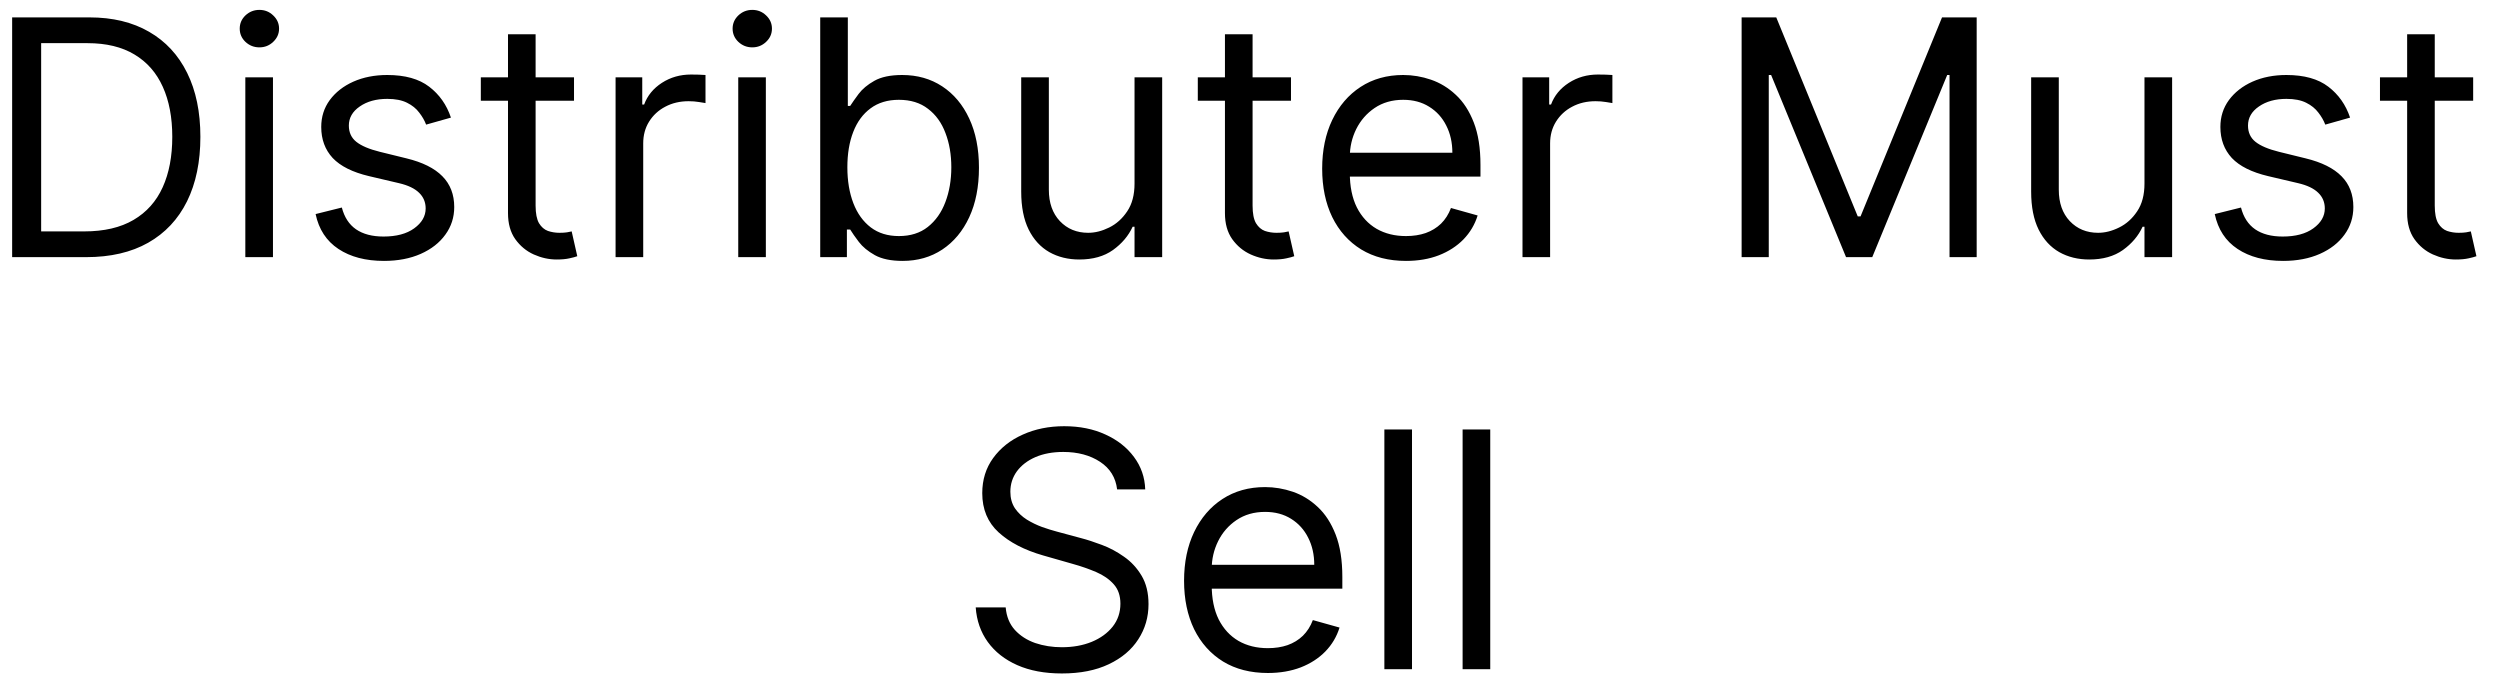 <svg width="91" height="25" viewBox="0 0 91 25" fill="none" xmlns="http://www.w3.org/2000/svg">
<path d="M3.135 9.36H0.442V0.633H3.254C4.101 0.633 4.825 0.808 5.427 1.157C6.03 1.504 6.491 2.002 6.812 2.653C7.133 3.301 7.294 4.076 7.294 4.98C7.294 5.889 7.132 6.671 6.808 7.328C6.484 7.981 6.013 8.484 5.393 8.836C4.774 9.186 4.021 9.36 3.135 9.36ZM1.498 8.423H3.067C3.788 8.423 4.386 8.284 4.861 8.005C5.335 7.727 5.689 7.331 5.922 6.816C6.155 6.302 6.271 5.69 6.271 4.98C6.271 4.275 6.156 3.669 5.926 3.16C5.696 2.649 5.352 2.257 4.895 1.984C4.437 1.708 3.868 1.571 3.186 1.571H1.498V8.423ZM8.93 9.36V2.815H9.936V9.36H8.93ZM9.442 1.724C9.246 1.724 9.077 1.657 8.934 1.524C8.795 1.39 8.726 1.23 8.726 1.042C8.726 0.855 8.795 0.694 8.934 0.561C9.077 0.427 9.246 0.36 9.442 0.36C9.638 0.36 9.805 0.427 9.944 0.561C10.086 0.694 10.158 0.855 10.158 1.042C10.158 1.23 10.086 1.39 9.944 1.524C9.805 1.657 9.638 1.724 9.442 1.724ZM16.414 4.281L15.511 4.536C15.454 4.386 15.37 4.24 15.259 4.098C15.152 3.953 15.004 3.833 14.816 3.74C14.629 3.646 14.389 3.599 14.096 3.599C13.695 3.599 13.362 3.691 13.095 3.876C12.83 4.058 12.698 4.289 12.698 4.571C12.698 4.821 12.789 5.018 12.971 5.163C13.153 5.308 13.437 5.429 13.823 5.525L14.795 5.764C15.38 5.906 15.816 6.123 16.103 6.416C16.39 6.706 16.534 7.079 16.534 7.536C16.534 7.911 16.426 8.247 16.21 8.542C15.997 8.838 15.698 9.071 15.315 9.241C14.931 9.411 14.485 9.497 13.977 9.497C13.309 9.497 12.757 9.352 12.319 9.062C11.882 8.772 11.605 8.349 11.488 7.792L12.443 7.554C12.534 7.906 12.705 8.17 12.958 8.346C13.214 8.522 13.548 8.61 13.96 8.61C14.428 8.61 14.801 8.511 15.076 8.312C15.355 8.11 15.494 7.869 15.494 7.588C15.494 7.36 15.414 7.17 15.255 7.017C15.096 6.86 14.852 6.744 14.522 6.667L13.431 6.411C12.832 6.269 12.392 6.049 12.11 5.751C11.832 5.45 11.693 5.073 11.693 4.622C11.693 4.252 11.796 3.926 12.004 3.642C12.214 3.358 12.499 3.135 12.86 2.973C13.224 2.811 13.636 2.73 14.096 2.73C14.744 2.73 15.252 2.872 15.622 3.156C15.994 3.44 16.258 3.815 16.414 4.281ZM20.894 2.815V3.667H17.502V2.815H20.894ZM18.491 1.247H19.496V7.485C19.496 7.769 19.538 7.983 19.62 8.125C19.705 8.264 19.813 8.358 19.944 8.406C20.077 8.451 20.218 8.474 20.366 8.474C20.476 8.474 20.567 8.468 20.638 8.457C20.709 8.443 20.766 8.431 20.809 8.423L21.013 9.326C20.945 9.352 20.85 9.377 20.728 9.403C20.606 9.431 20.451 9.446 20.263 9.446C19.979 9.446 19.701 9.384 19.428 9.262C19.158 9.14 18.934 8.954 18.755 8.704C18.579 8.454 18.491 8.139 18.491 7.758V1.247ZM22.407 9.36V2.815H23.378V3.804H23.447C23.566 3.48 23.782 3.217 24.094 3.015C24.407 2.813 24.759 2.713 25.151 2.713C25.225 2.713 25.317 2.714 25.428 2.717C25.539 2.72 25.623 2.724 25.68 2.73V3.752C25.645 3.744 25.567 3.731 25.445 3.714C25.326 3.694 25.199 3.684 25.066 3.684C24.748 3.684 24.464 3.751 24.214 3.885C23.966 4.015 23.77 4.197 23.625 4.43C23.483 4.66 23.413 4.923 23.413 5.218V9.36H22.407ZM26.872 9.36V2.815H27.877V9.36H26.872ZM27.383 1.724C27.187 1.724 27.018 1.657 26.876 1.524C26.737 1.39 26.667 1.23 26.667 1.042C26.667 0.855 26.737 0.694 26.876 0.561C27.018 0.427 27.187 0.36 27.383 0.36C27.579 0.36 27.747 0.427 27.886 0.561C28.028 0.694 28.099 0.855 28.099 1.042C28.099 1.23 28.028 1.39 27.886 1.524C27.747 1.657 27.579 1.724 27.383 1.724ZM29.856 9.36V0.633H30.861V3.855H30.947C31.02 3.741 31.123 3.596 31.253 3.42C31.387 3.241 31.577 3.082 31.824 2.943C32.074 2.801 32.413 2.73 32.839 2.73C33.39 2.73 33.876 2.867 34.296 3.143C34.716 3.419 35.045 3.809 35.28 4.315C35.516 4.821 35.634 5.417 35.634 6.105C35.634 6.798 35.516 7.399 35.28 7.907C35.045 8.413 34.718 8.805 34.3 9.083C33.883 9.359 33.401 9.497 32.856 9.497C32.435 9.497 32.099 9.427 31.846 9.288C31.593 9.146 31.398 8.985 31.262 8.806C31.125 8.625 31.02 8.474 30.947 8.355H30.827V9.36H29.856ZM30.844 6.088C30.844 6.582 30.917 7.018 31.062 7.396C31.206 7.771 31.418 8.065 31.697 8.278C31.975 8.488 32.316 8.593 32.719 8.593C33.14 8.593 33.491 8.483 33.772 8.261C34.056 8.036 34.269 7.735 34.411 7.358C34.556 6.977 34.628 6.554 34.628 6.088C34.628 5.627 34.557 5.213 34.415 4.843C34.276 4.471 34.065 4.177 33.78 3.961C33.499 3.742 33.145 3.633 32.719 3.633C32.31 3.633 31.966 3.737 31.688 3.944C31.41 4.149 31.199 4.436 31.057 4.805C30.915 5.171 30.844 5.599 30.844 6.088ZM41.297 6.684V2.815H42.303V9.36H41.297V8.252H41.229C41.076 8.585 40.837 8.867 40.513 9.1C40.19 9.331 39.78 9.446 39.286 9.446C38.877 9.446 38.513 9.356 38.195 9.177C37.877 8.995 37.627 8.723 37.445 8.359C37.263 7.992 37.172 7.531 37.172 6.974V2.815H38.178V6.906C38.178 7.383 38.312 7.764 38.579 8.048C38.849 8.332 39.192 8.474 39.61 8.474C39.86 8.474 40.114 8.41 40.373 8.282C40.634 8.154 40.853 7.958 41.029 7.694C41.208 7.43 41.297 7.093 41.297 6.684ZM46.992 2.815V3.667H43.6V2.815H46.992ZM44.588 1.247H45.594V7.485C45.594 7.769 45.635 7.983 45.718 8.125C45.803 8.264 45.911 8.358 46.041 8.406C46.175 8.451 46.316 8.474 46.463 8.474C46.574 8.474 46.665 8.468 46.736 8.457C46.807 8.443 46.864 8.431 46.906 8.423L47.111 9.326C47.043 9.352 46.948 9.377 46.825 9.403C46.703 9.431 46.548 9.446 46.361 9.446C46.077 9.446 45.798 9.384 45.526 9.262C45.256 9.14 45.031 8.954 44.852 8.704C44.676 8.454 44.588 8.139 44.588 7.758V1.247ZM51.178 9.497C50.548 9.497 50.004 9.358 49.546 9.079C49.092 8.798 48.741 8.406 48.494 7.903C48.249 7.397 48.127 6.809 48.127 6.139C48.127 5.468 48.249 4.877 48.494 4.366C48.741 3.852 49.085 3.451 49.525 3.164C49.968 2.875 50.485 2.73 51.076 2.73C51.417 2.73 51.754 2.786 52.086 2.9C52.419 3.014 52.721 3.198 52.994 3.454C53.267 3.707 53.484 4.042 53.646 4.46C53.808 4.877 53.889 5.392 53.889 6.002V6.429H48.843V5.559H52.866C52.866 5.19 52.792 4.86 52.644 4.571C52.499 4.281 52.292 4.052 52.022 3.885C51.755 3.717 51.44 3.633 51.076 3.633C50.676 3.633 50.329 3.733 50.036 3.931C49.747 4.127 49.524 4.383 49.367 4.698C49.211 5.014 49.133 5.352 49.133 5.713V6.292C49.133 6.786 49.218 7.206 49.389 7.549C49.562 7.89 49.802 8.15 50.109 8.329C50.416 8.505 50.772 8.593 51.178 8.593C51.443 8.593 51.681 8.556 51.894 8.483C52.11 8.406 52.296 8.292 52.453 8.142C52.609 7.988 52.73 7.798 52.815 7.571L53.786 7.843C53.684 8.173 53.512 8.463 53.271 8.713C53.029 8.96 52.731 9.153 52.376 9.292C52.021 9.429 51.622 9.497 51.178 9.497ZM55.419 9.36V2.815H56.39V3.804H56.458C56.578 3.48 56.794 3.217 57.106 3.015C57.419 2.813 57.771 2.713 58.163 2.713C58.237 2.713 58.329 2.714 58.44 2.717C58.551 2.72 58.634 2.724 58.691 2.73V3.752C58.657 3.744 58.579 3.731 58.457 3.714C58.337 3.694 58.211 3.684 58.078 3.684C57.759 3.684 57.475 3.751 57.225 3.885C56.978 4.015 56.782 4.197 56.637 4.43C56.495 4.66 56.424 4.923 56.424 5.218V9.36H55.419ZM63.395 0.633H64.656L67.622 7.877H67.724L70.69 0.633H71.951V9.36H70.963V2.73H70.878L68.15 9.36H67.196L64.469 2.73H64.383V9.36H63.395V0.633ZM78.059 6.684V2.815H79.065V9.36H78.059V8.252H77.991C77.838 8.585 77.599 8.867 77.275 9.1C76.951 9.331 76.542 9.446 76.048 9.446C75.639 9.446 75.275 9.356 74.957 9.177C74.639 8.995 74.389 8.723 74.207 8.359C74.025 7.992 73.934 7.531 73.934 6.974V2.815H74.94V6.906C74.94 7.383 75.073 7.764 75.34 8.048C75.61 8.332 75.954 8.474 76.372 8.474C76.622 8.474 76.876 8.41 77.134 8.282C77.396 8.154 77.615 7.958 77.791 7.694C77.97 7.43 78.059 7.093 78.059 6.684ZM85.543 4.281L84.64 4.536C84.583 4.386 84.499 4.24 84.388 4.098C84.28 3.953 84.133 3.833 83.945 3.74C83.758 3.646 83.518 3.599 83.225 3.599C82.824 3.599 82.491 3.691 82.224 3.876C81.959 4.058 81.827 4.289 81.827 4.571C81.827 4.821 81.918 5.018 82.1 5.163C82.282 5.308 82.566 5.429 82.952 5.525L83.924 5.764C84.509 5.906 84.945 6.123 85.232 6.416C85.519 6.706 85.662 7.079 85.662 7.536C85.662 7.911 85.555 8.247 85.339 8.542C85.126 8.838 84.827 9.071 84.444 9.241C84.06 9.411 83.614 9.497 83.106 9.497C82.438 9.497 81.885 9.352 81.448 9.062C81.01 8.772 80.734 8.349 80.617 7.792L81.572 7.554C81.662 7.906 81.834 8.17 82.087 8.346C82.343 8.522 82.677 8.61 83.089 8.61C83.557 8.61 83.93 8.511 84.205 8.312C84.484 8.11 84.623 7.869 84.623 7.588C84.623 7.36 84.543 7.17 84.384 7.017C84.225 6.86 83.981 6.744 83.651 6.667L82.56 6.411C81.961 6.269 81.52 6.049 81.239 5.751C80.961 5.45 80.822 5.073 80.822 4.622C80.822 4.252 80.925 3.926 81.133 3.642C81.343 3.358 81.628 3.135 81.989 2.973C82.353 2.811 82.765 2.73 83.225 2.73C83.873 2.73 84.381 2.872 84.751 3.156C85.123 3.44 85.387 3.815 85.543 4.281ZM90.023 2.815V3.667H86.631V2.815H90.023ZM87.62 1.247H88.625V7.485C88.625 7.769 88.666 7.983 88.749 8.125C88.834 8.264 88.942 8.358 89.073 8.406C89.206 8.451 89.347 8.474 89.495 8.474C89.605 8.474 89.696 8.468 89.767 8.457C89.838 8.443 89.895 8.431 89.938 8.423L90.142 9.326C90.074 9.352 89.979 9.377 89.857 9.403C89.735 9.431 89.58 9.446 89.392 9.446C89.108 9.446 88.83 9.384 88.557 9.262C88.287 9.14 88.063 8.954 87.884 8.704C87.708 8.454 87.62 8.139 87.62 7.758V1.247ZM40.663 17.815C40.612 17.383 40.405 17.048 40.041 16.809C39.678 16.571 39.232 16.451 38.703 16.451C38.317 16.451 37.979 16.514 37.689 16.639C37.402 16.764 37.178 16.936 37.016 17.154C36.857 17.373 36.777 17.622 36.777 17.9C36.777 18.133 36.833 18.333 36.943 18.501C37.057 18.666 37.202 18.803 37.378 18.914C37.554 19.022 37.739 19.112 37.932 19.183C38.125 19.251 38.303 19.306 38.465 19.349L39.351 19.588C39.578 19.647 39.831 19.73 40.11 19.835C40.391 19.94 40.659 20.083 40.915 20.265C41.173 20.444 41.386 20.674 41.554 20.956C41.722 21.237 41.806 21.582 41.806 21.991C41.806 22.463 41.682 22.889 41.435 23.269C41.191 23.65 40.833 23.953 40.361 24.177C39.892 24.401 39.323 24.514 38.652 24.514C38.027 24.514 37.486 24.413 37.029 24.211C36.574 24.009 36.216 23.728 35.955 23.367C35.696 23.007 35.55 22.588 35.516 22.11H36.607C36.635 22.44 36.746 22.713 36.939 22.928C37.135 23.142 37.382 23.301 37.681 23.406C37.982 23.508 38.306 23.559 38.652 23.559C39.056 23.559 39.418 23.494 39.739 23.363C40.06 23.23 40.314 23.045 40.502 22.809C40.689 22.571 40.783 22.292 40.783 21.974C40.783 21.684 40.702 21.448 40.54 21.267C40.378 21.085 40.165 20.937 39.901 20.823C39.636 20.71 39.351 20.61 39.044 20.525L37.97 20.218C37.288 20.022 36.749 19.742 36.351 19.379C35.953 19.015 35.754 18.539 35.754 17.951C35.754 17.463 35.886 17.037 36.151 16.673C36.418 16.306 36.776 16.022 37.225 15.821C37.676 15.616 38.181 15.514 38.737 15.514C39.3 15.514 39.8 15.615 40.237 15.816C40.675 16.015 41.022 16.288 41.277 16.634C41.536 16.981 41.672 17.375 41.686 17.815H40.663ZM46.151 24.497C45.52 24.497 44.976 24.358 44.519 24.079C44.065 23.798 43.714 23.406 43.466 22.903C43.222 22.397 43.1 21.809 43.1 21.139C43.1 20.468 43.222 19.877 43.466 19.366C43.714 18.852 44.057 18.451 44.498 18.164C44.941 17.875 45.458 17.73 46.049 17.73C46.39 17.73 46.726 17.787 47.059 17.9C47.391 18.014 47.694 18.198 47.966 18.454C48.239 18.707 48.456 19.042 48.618 19.46C48.78 19.877 48.861 20.392 48.861 21.002V21.428H43.816V20.559H47.839C47.839 20.19 47.765 19.86 47.617 19.571C47.472 19.281 47.265 19.052 46.995 18.884C46.728 18.717 46.413 18.633 46.049 18.633C45.648 18.633 45.302 18.733 45.009 18.931C44.719 19.127 44.496 19.383 44.34 19.698C44.184 20.014 44.106 20.352 44.106 20.713V21.292C44.106 21.787 44.191 22.206 44.361 22.549C44.535 22.89 44.775 23.15 45.081 23.329C45.388 23.505 45.745 23.593 46.151 23.593C46.415 23.593 46.654 23.556 46.867 23.483C47.083 23.406 47.269 23.292 47.425 23.142C47.581 22.988 47.702 22.798 47.788 22.571L48.759 22.843C48.657 23.173 48.485 23.463 48.243 23.713C48.002 23.96 47.704 24.153 47.349 24.292C46.993 24.428 46.594 24.497 46.151 24.497ZM51.397 15.633V24.36H50.391V15.633H51.397ZM54.245 15.633V24.36H53.239V15.633H54.245Z" fill="black"/>
</svg>
